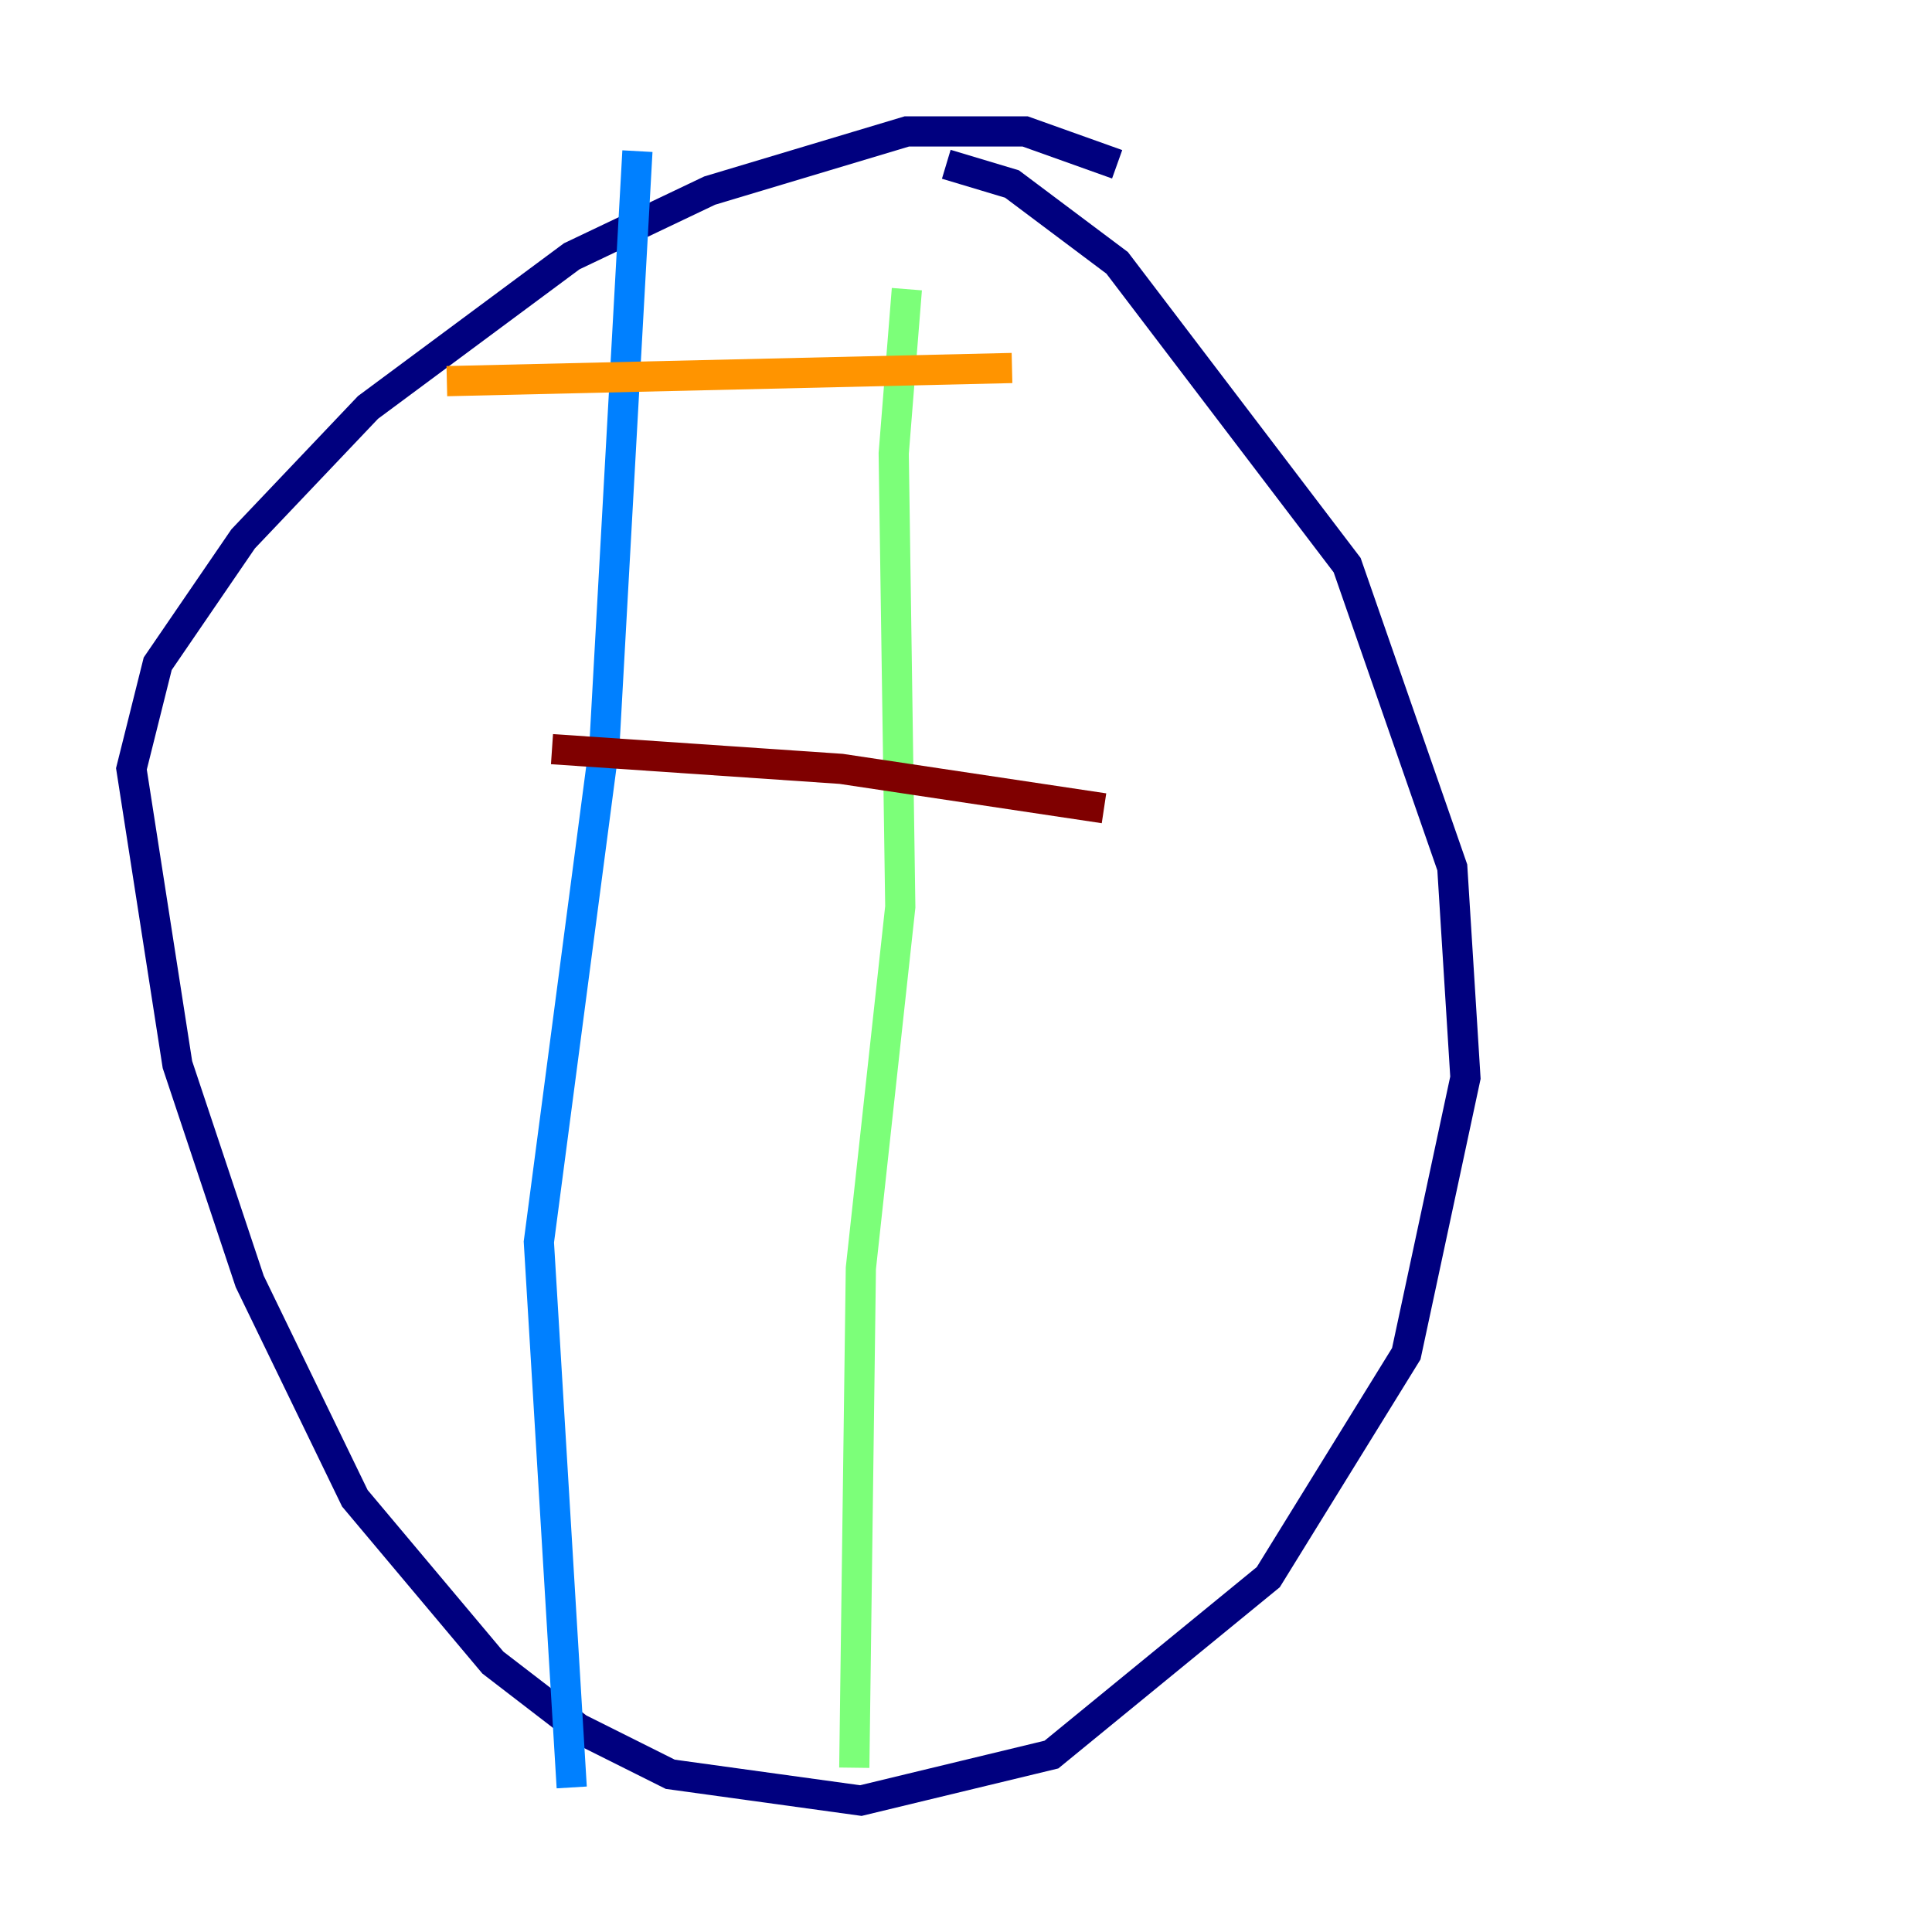 <?xml version="1.0" encoding="utf-8" ?>
<svg baseProfile="tiny" height="128" version="1.2" viewBox="0,0,128,128" width="128" xmlns="http://www.w3.org/2000/svg" xmlns:ev="http://www.w3.org/2001/xml-events" xmlns:xlink="http://www.w3.org/1999/xlink"><defs /><polyline fill="none" points="74.014,10.884 67.918,8.707 60.082,8.707 47.02,12.626 37.878,16.98 24.381,26.993 16.109,35.701 10.449,43.973 8.707,50.939 11.755,70.531 16.544,84.898 23.51,99.265 32.653,110.15 38.313,114.503 44.408,117.551 57.034,119.293 69.66,116.245 84.027,104.49 93.17,89.687 97.088,71.401 96.218,57.469 89.252,37.442 74.014,17.415 67.048,12.191 62.694,10.884" stroke="#00007f" stroke-width="2" /><polyline fill="none" points="42.231,10.014 40.054,49.197 35.701,82.286 37.878,118.422" stroke="#0080ff" stroke-width="2" /><polyline fill="none" points="60.082,19.157 59.211,30.041 59.646,60.082 57.034,84.027 56.599,117.116" stroke="#7cff79" stroke-width="2" /><polyline fill="none" points="29.605,25.252 67.048,24.381" stroke="#ff9400" stroke-width="2" /><polyline fill="none" points="36.571,49.633 55.728,50.939 73.143,53.551" stroke="#7f0000" stroke-width="2" /></svg>
